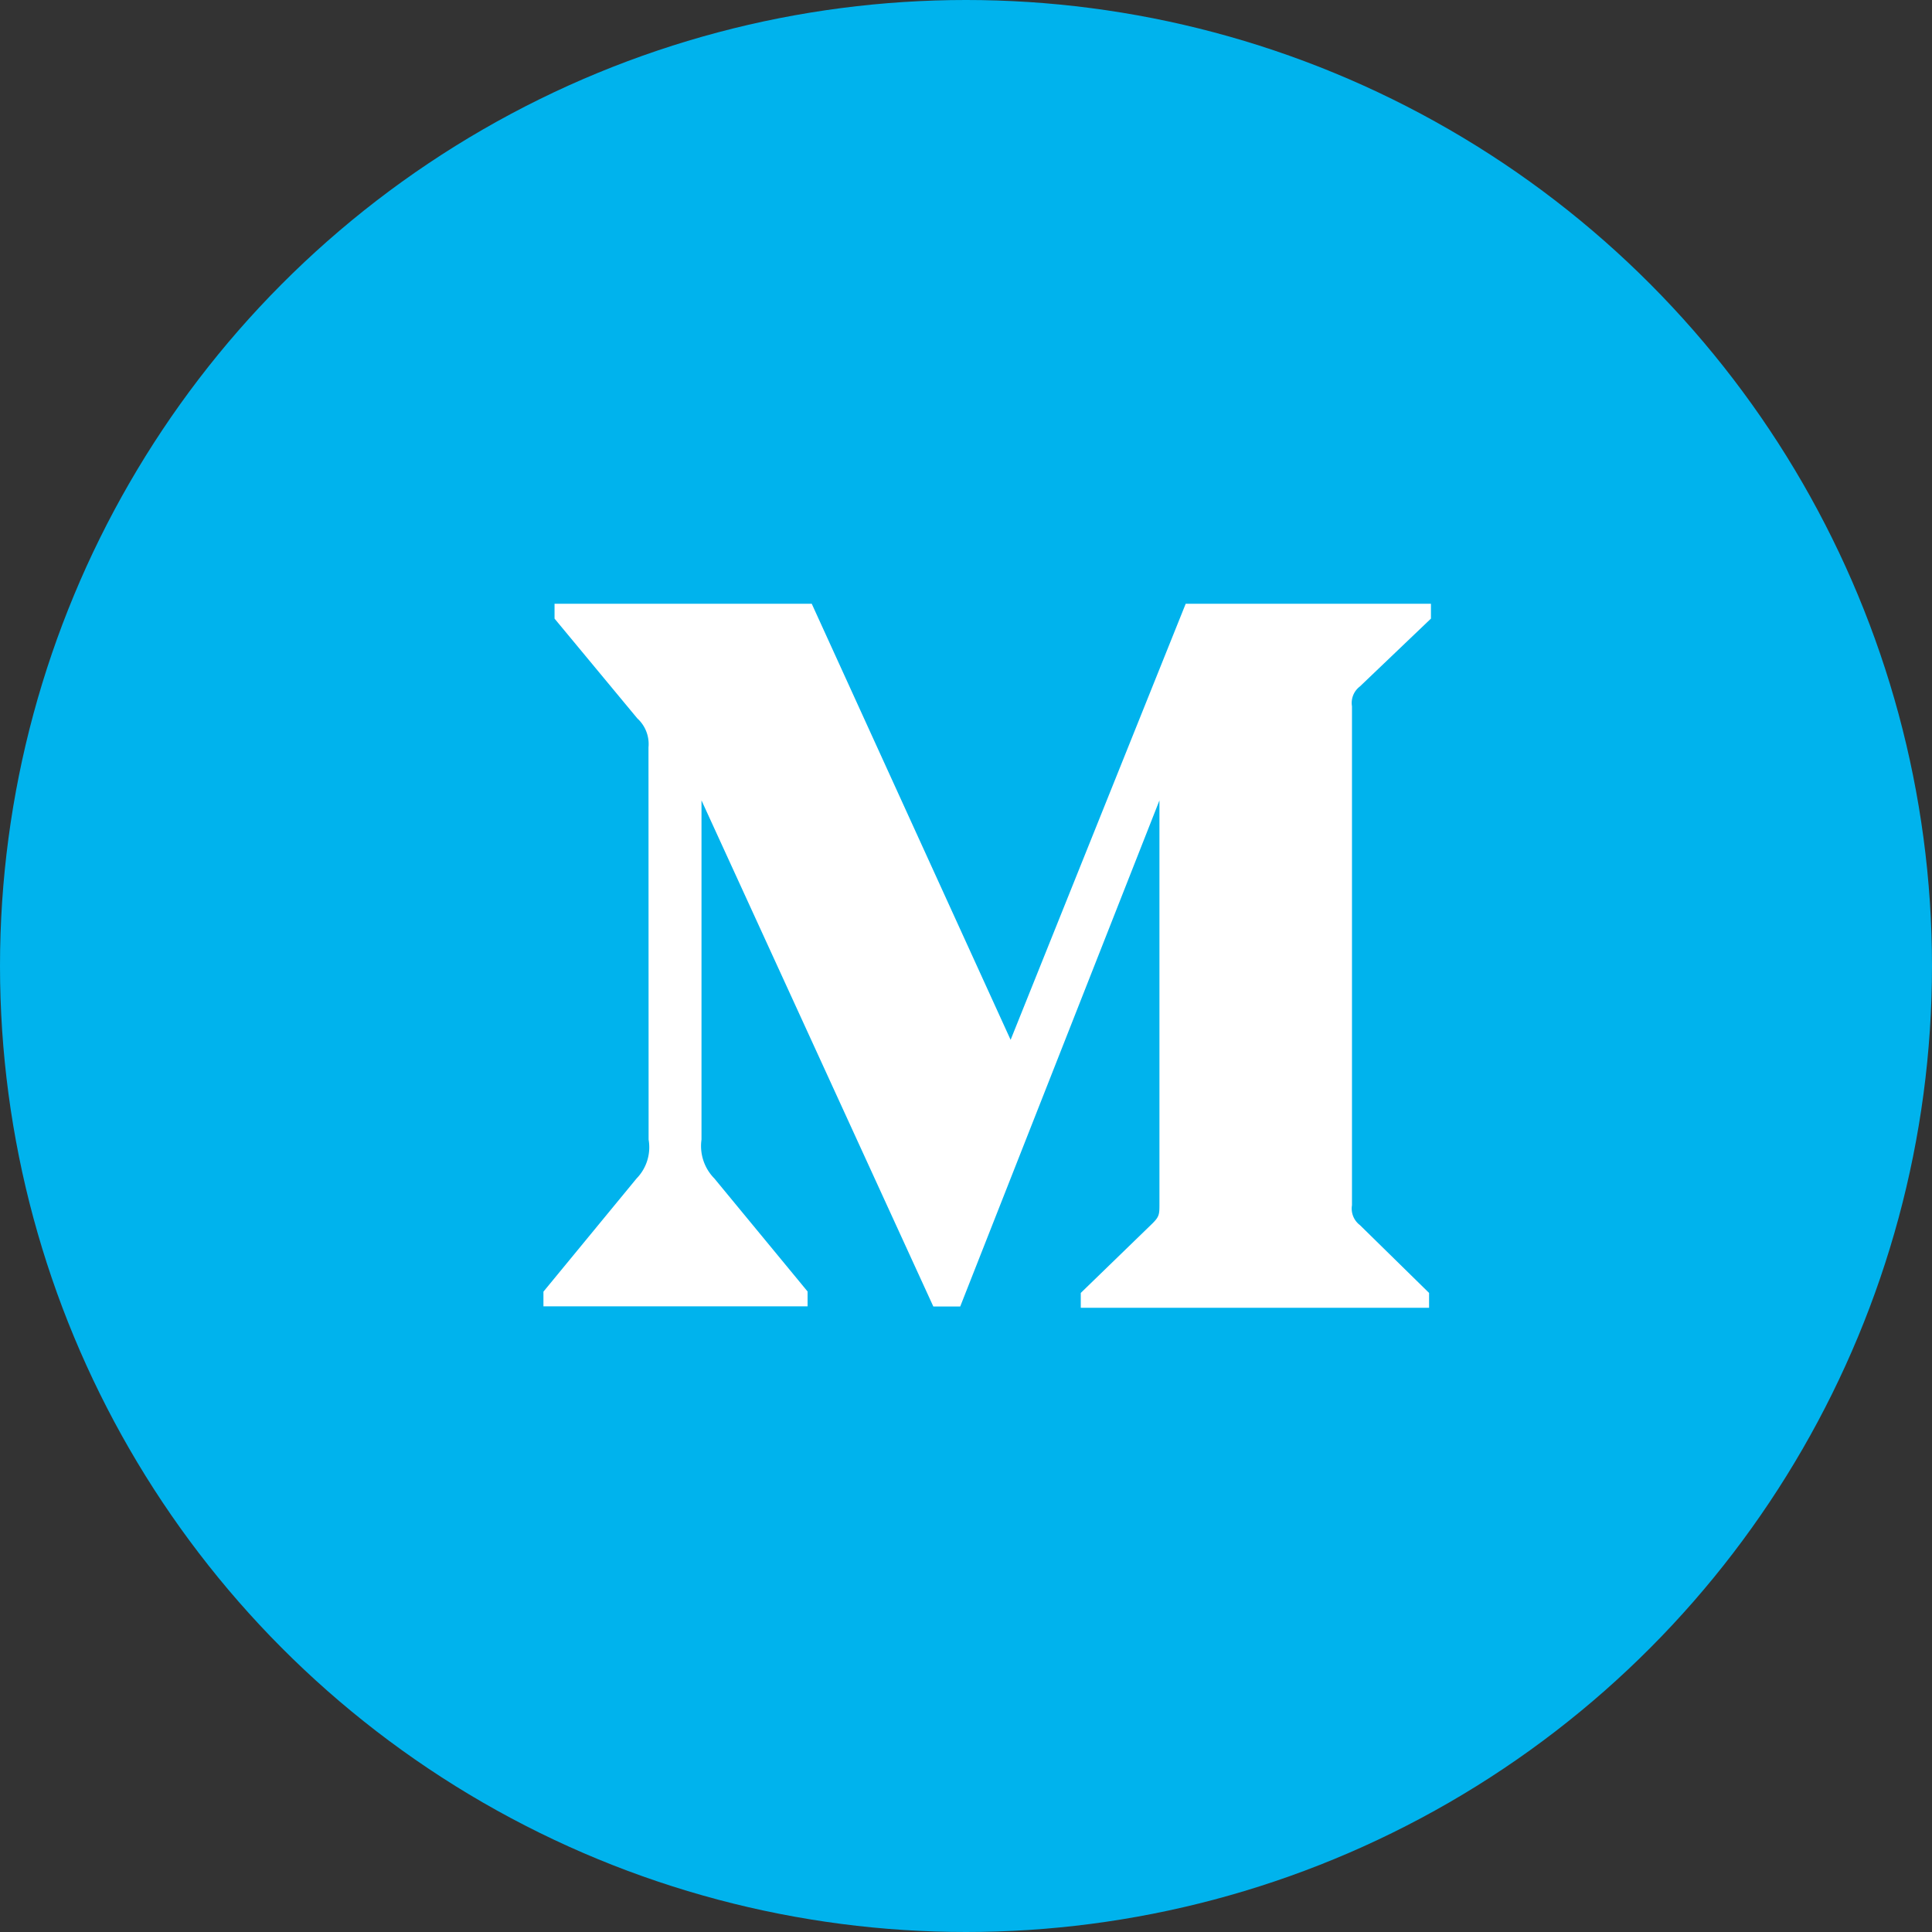 <svg xmlns="http://www.w3.org/2000/svg" width="32" height="32" viewBox="0 0 32 32"><rect x="0" y="0" width="32" height="32" fill="#333333" stroke="none"/><defs><style>.a{fill:#00b3ed;}.b{fill:#fff;}</style></defs><g transform="translate(-593 -2825)"><circle class="a" cx="16" cy="16" r="16" transform="translate(593 2825)"/><path class="b" d="M2.74,6.879a.574.574,0,0,0-.185-.48L1.184,4.746V4.5h4.26l3.294,7.223,2.9-7.223H15.7v.246L14.523,5.87a.342.342,0,0,0-.131.328v8.265a.342.342,0,0,0,.131.328l1.146,1.124v.246H9.9v-.246l1.188-1.152c.115-.115.115-.152.115-.328V7.757l-3.3,8.383H7.458L3.618,7.757v5.618a.765.765,0,0,0,.213.644l1.544,1.872v.246H1v-.243L2.542,14.02a.74.74,0,0,0,.2-.644Z" transform="translate(601.001 2830.5)"/></g></svg>